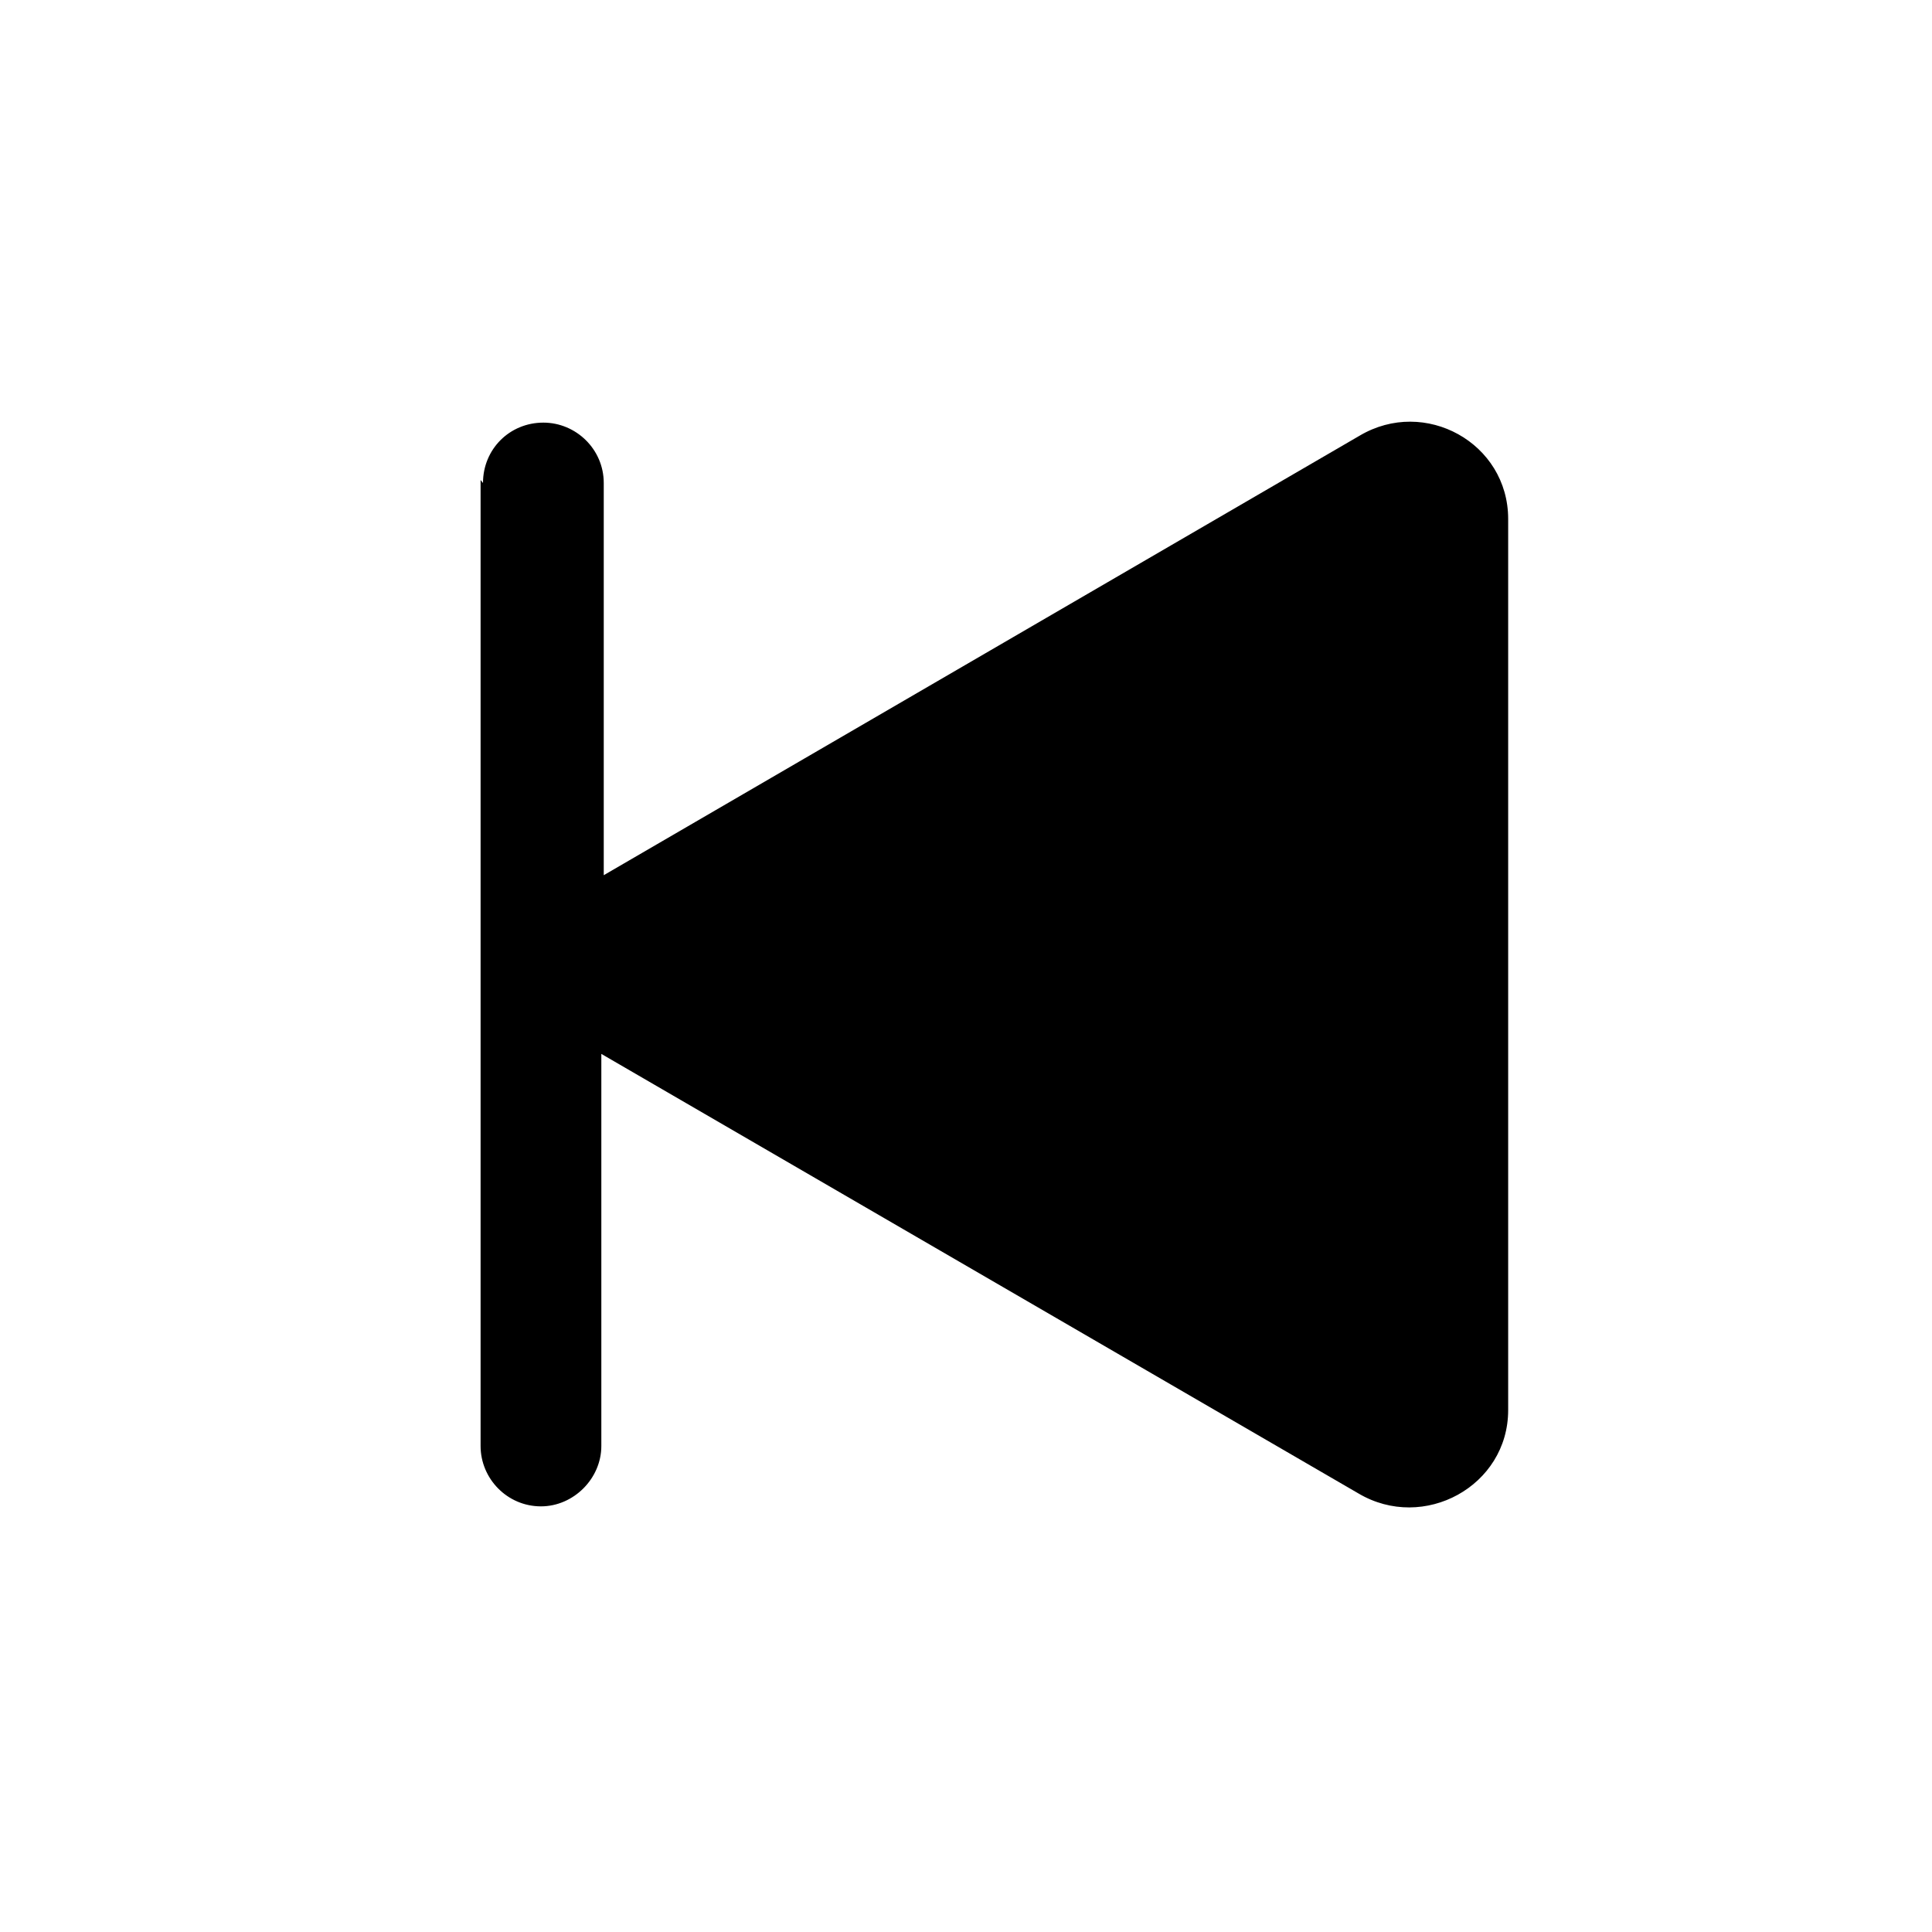 <svg viewBox="0 0 16 16" xmlns="http://www.w3.org/2000/svg"><path d="M4 4v0c0-.28.22-.5.5-.5 .27 0 .5.22.5.5v3.248l6.26-3.64c.54-.32 1.23.06 1.23.69v7.38c0 .63-.7 1.01-1.24.69l-6.27-3.64v3.247 0c0 .27-.23.5-.5.5 -.28 0-.5-.23-.5-.5v-8Z"/></svg>